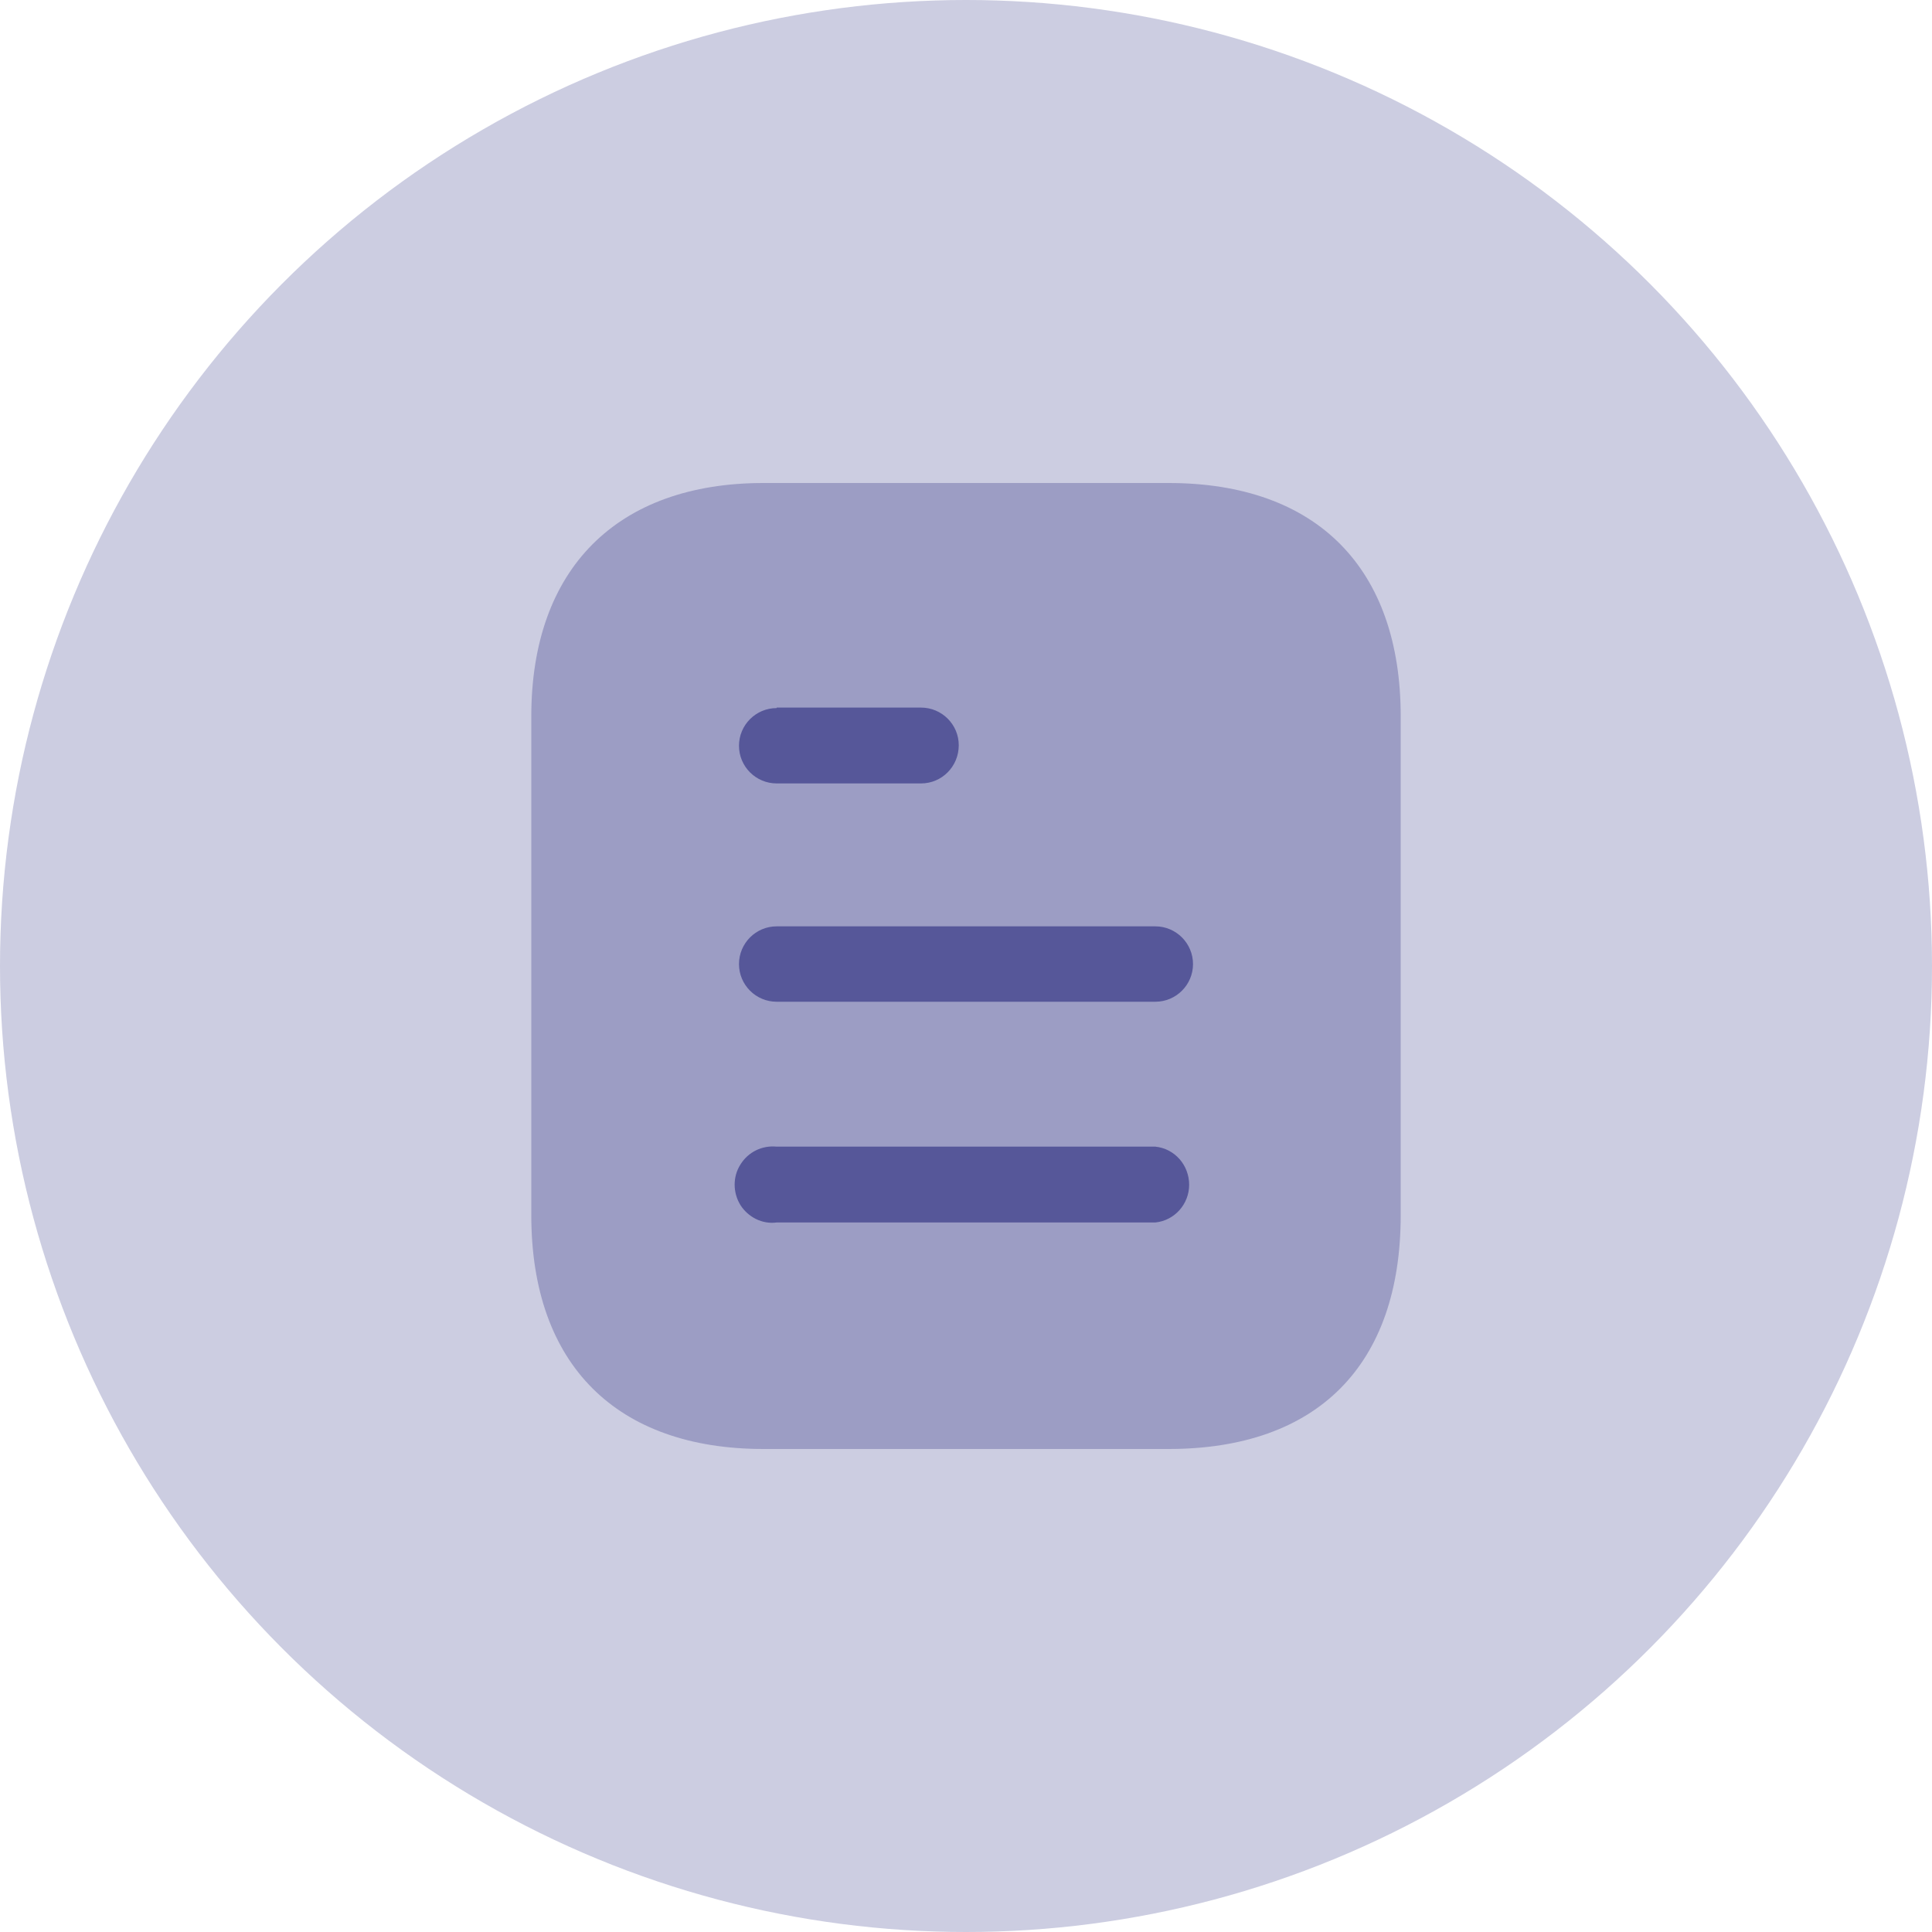 <svg width="40" height="40" viewBox="0 0 40 40" fill="none" xmlns="http://www.w3.org/2000/svg">
<circle opacity="0.3" cx="20" cy="20" r="20" fill="#565799"/>
<path opacity="0.4" d="M24.191 10H15.81C12.77 10 11 11.78 11 14.83V25.16C11 28.26 12.77 30 15.81 30H24.191C27.28 30 29 28.26 29 25.16V14.83C29 11.78 27.28 10 24.191 10" fill="#565799"/>
<path fill-rule="evenodd" clip-rule="evenodd" d="M16.08 14.65V14.66C15.649 14.66 15.3 15.01 15.3 15.44C15.3 15.87 15.649 16.22 16.08 16.22H19.069C19.5 16.22 19.85 15.87 19.85 15.429C19.85 15 19.5 14.65 19.069 14.65H16.08ZM23.92 20.74H16.08C15.649 20.74 15.3 20.39 15.3 19.96C15.3 19.53 15.649 19.179 16.08 19.179H23.92C24.35 19.179 24.7 19.53 24.7 19.96C24.7 20.39 24.35 20.74 23.92 20.74ZM23.92 25.31H16.08C15.78 25.35 15.49 25.2 15.33 24.95C15.17 24.69 15.17 24.36 15.33 24.11C15.49 23.85 15.78 23.71 16.08 23.74H23.92C24.319 23.78 24.62 24.12 24.62 24.53C24.62 24.929 24.319 25.27 23.92 25.31Z" fill="#565799"/>
</svg>
